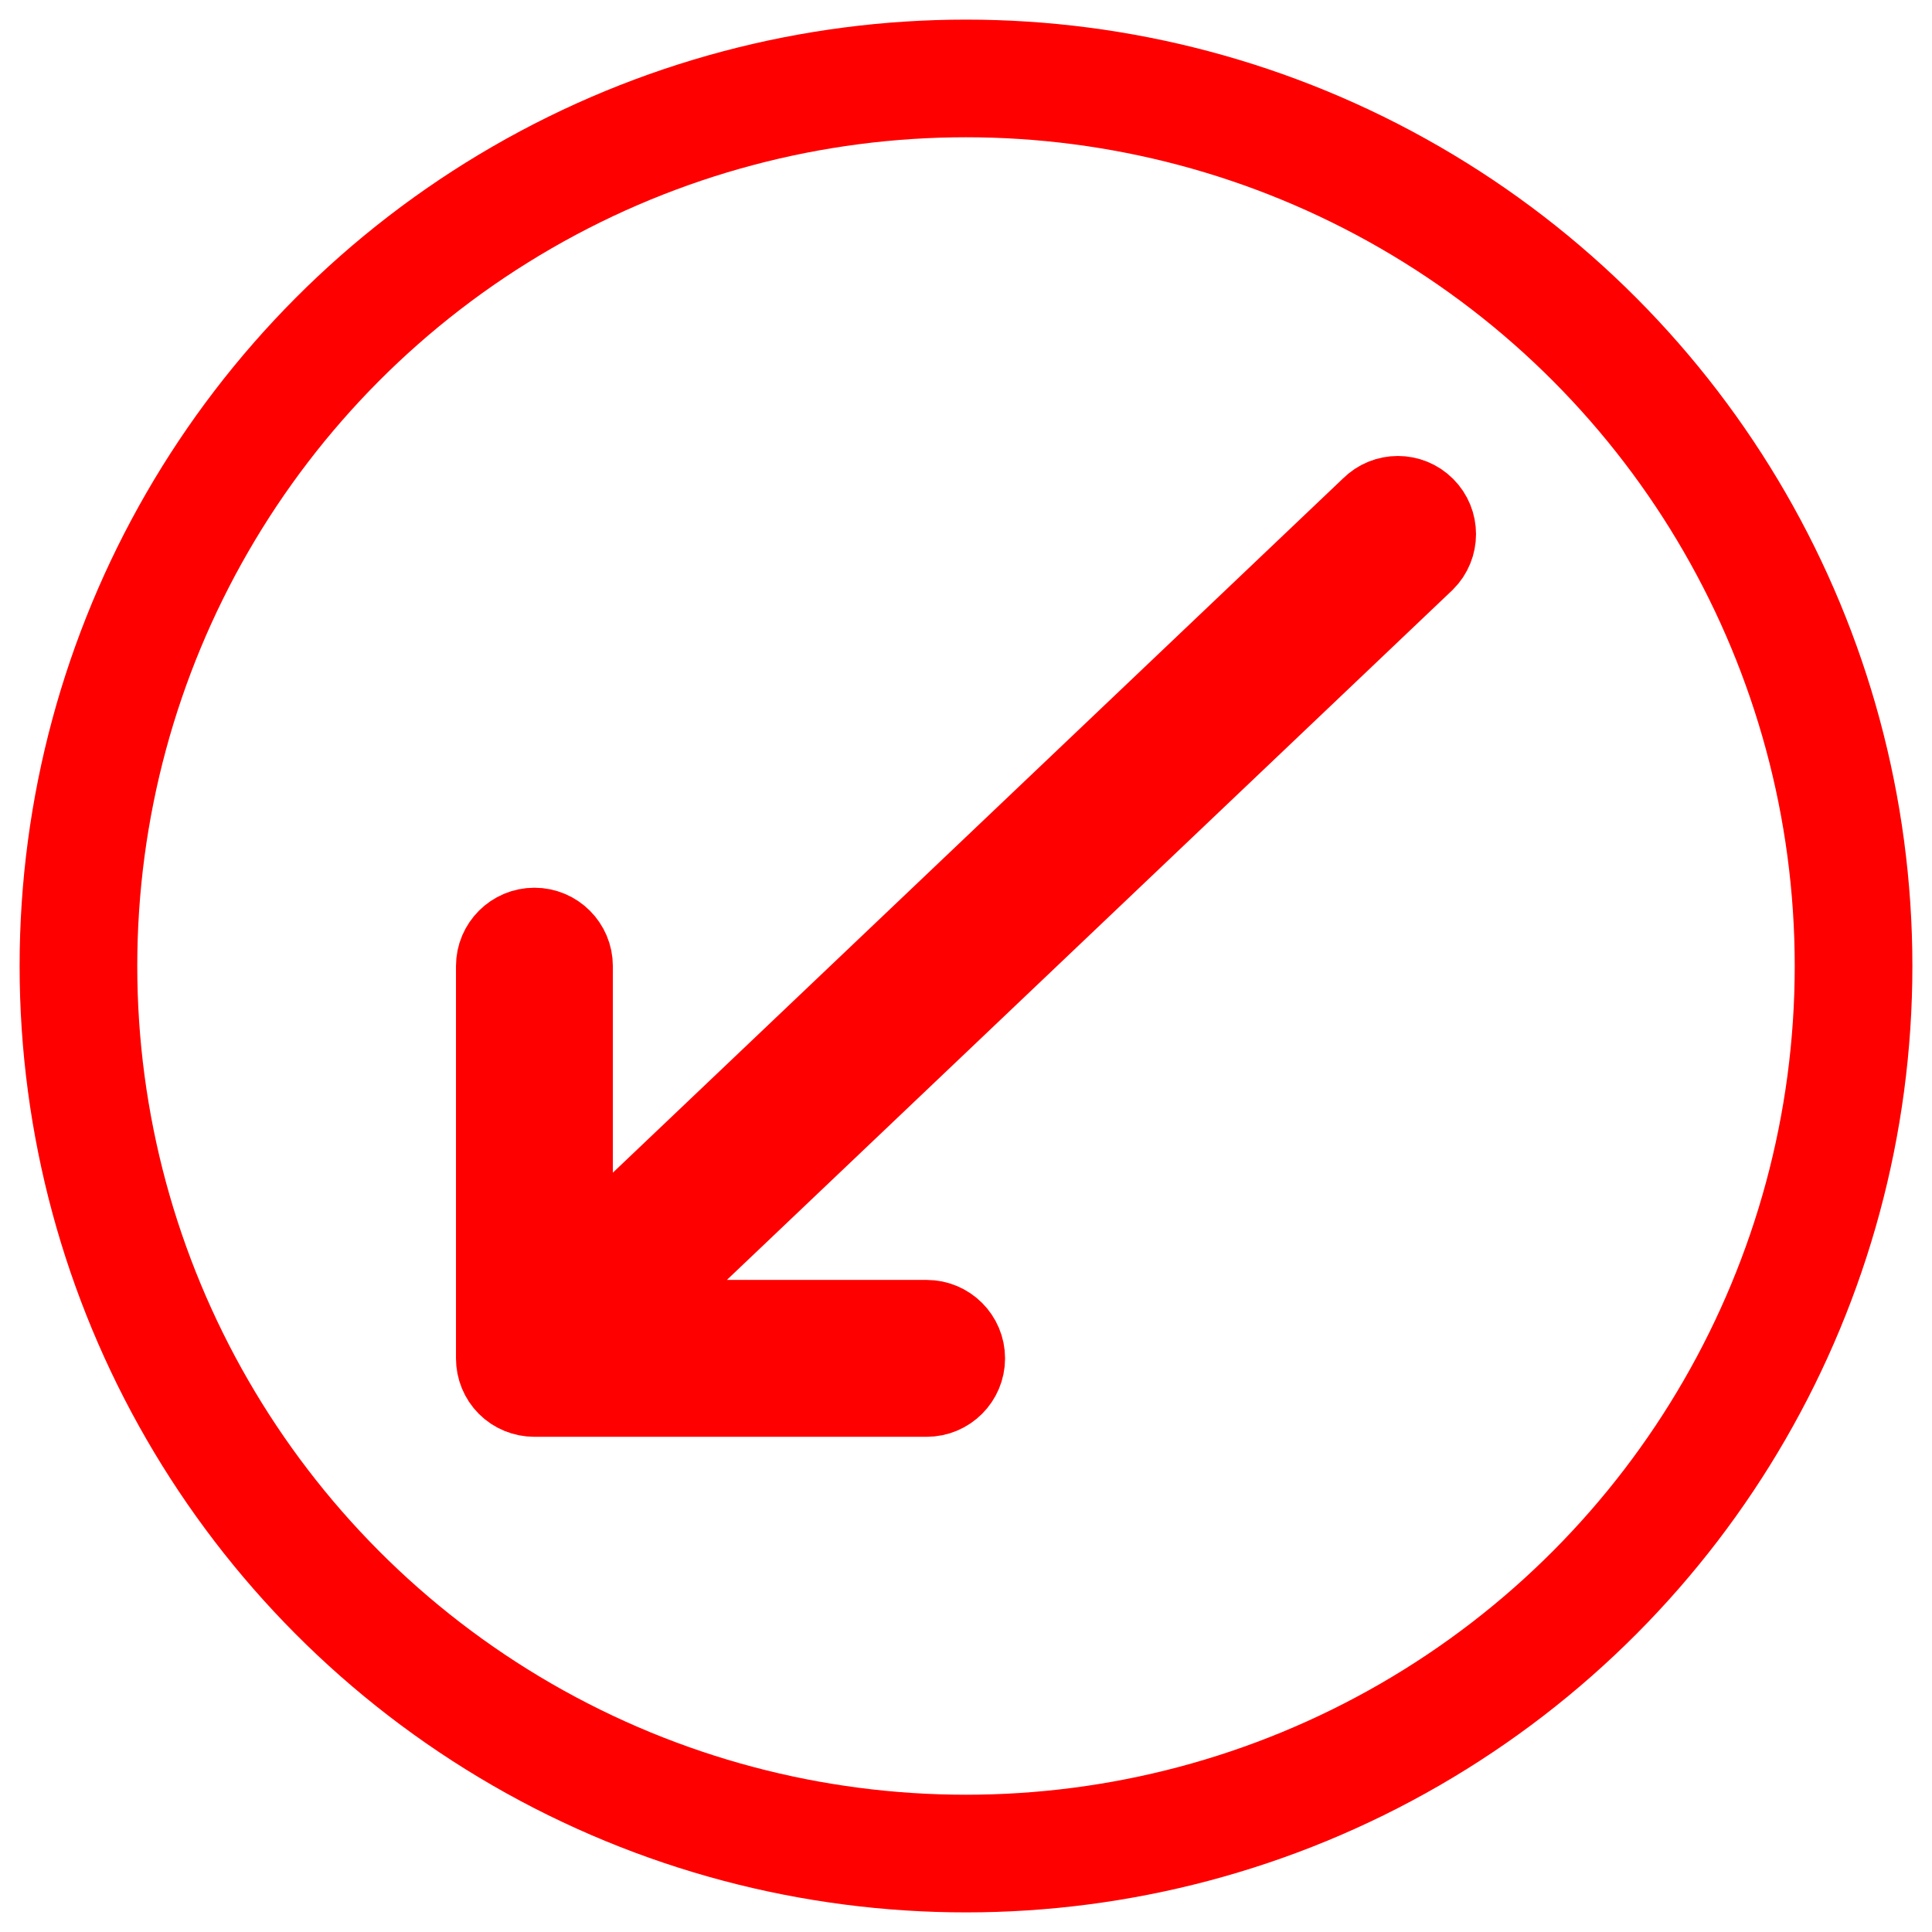 <?xml version="1.0" ?>
<!DOCTYPE svg PUBLIC '-//W3C//DTD SVG 1.1//EN' 'http://www.w3.org/Graphics/SVG/1.1/DTD/svg11.dtd'>
<svg enable-background="new 0 0 49.26 49.26" height="49.26px" id="Слой_1" version="1.1" viewBox="0 0 49.26 49.26" width="49.26px" xml:space="preserve" xmlns="http://www.w3.org/2000/svg" xmlns:xlink="http://www.w3.org/1999/xlink">
    <circle cx="24.63" cy="24.63" r="22.63" fill="none" stroke="red" stroke-width="3"/>
    <path d="M36.343,12.917c-0.388-0.388-1.017-0.388-1.404,0L14.626,32.23v-7.596c0-0.552-0.448-1-1-1  s-1,0.448-1,1v10c0,0.265,0.103,0.521,0.291,0.709s0.444,0.291,0.709,0.291h10c0.552,0,1-0.448,1-1s-0.448-1-1-1h-7.596  L36.343,14.321C36.731,13.933,36.731,13.304,36.343,12.917z" fill="red" id="Arrow_Up_Right" stroke="red" stroke-width="2"/>
</svg>
